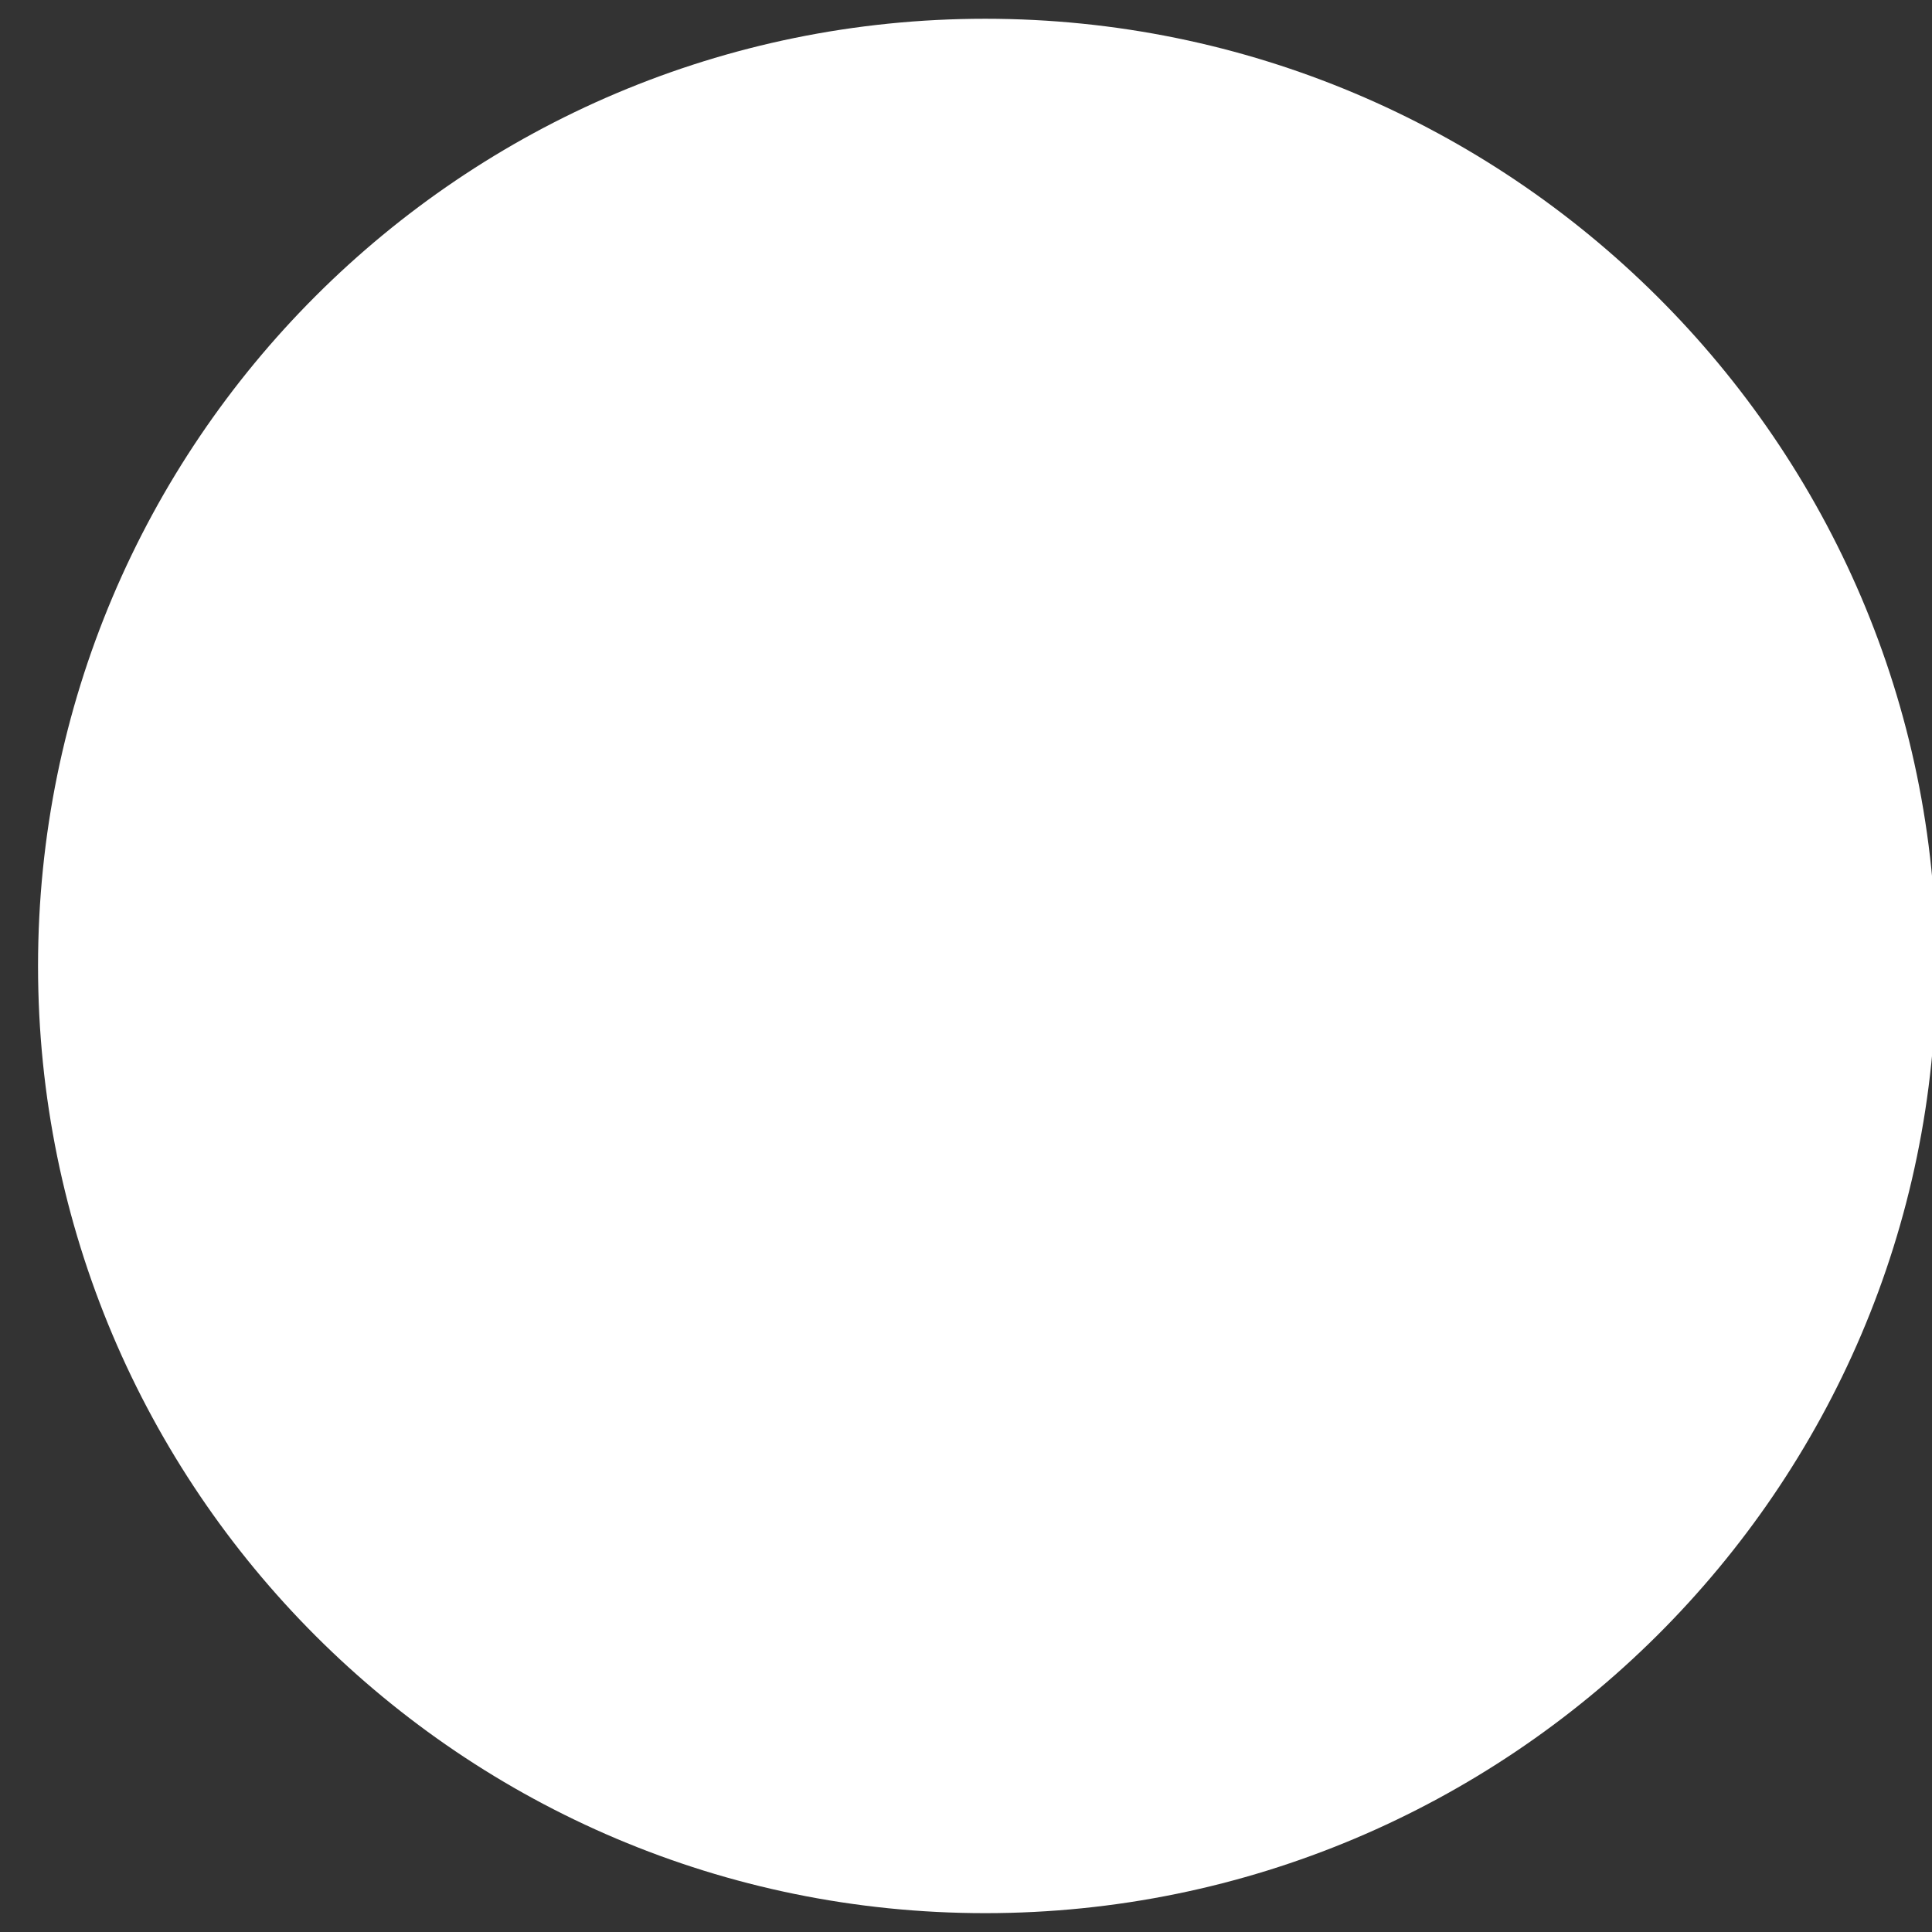 <svg xmlns="http://www.w3.org/2000/svg" width="45" height="45"><rect width="100%" height="100%" fill="#333333" stroke="none"/><path fill-rule="evenodd" fill="#FFF" d="M22.948.437C35.132.437 45.1 10.315 45.1 22.499c0 12.184-9.968 22.062-22.152 22.062-12.185 0-22.062-9.878-22.062-22.062C.886 10.315 10.763.437 22.948.437z"/></svg>